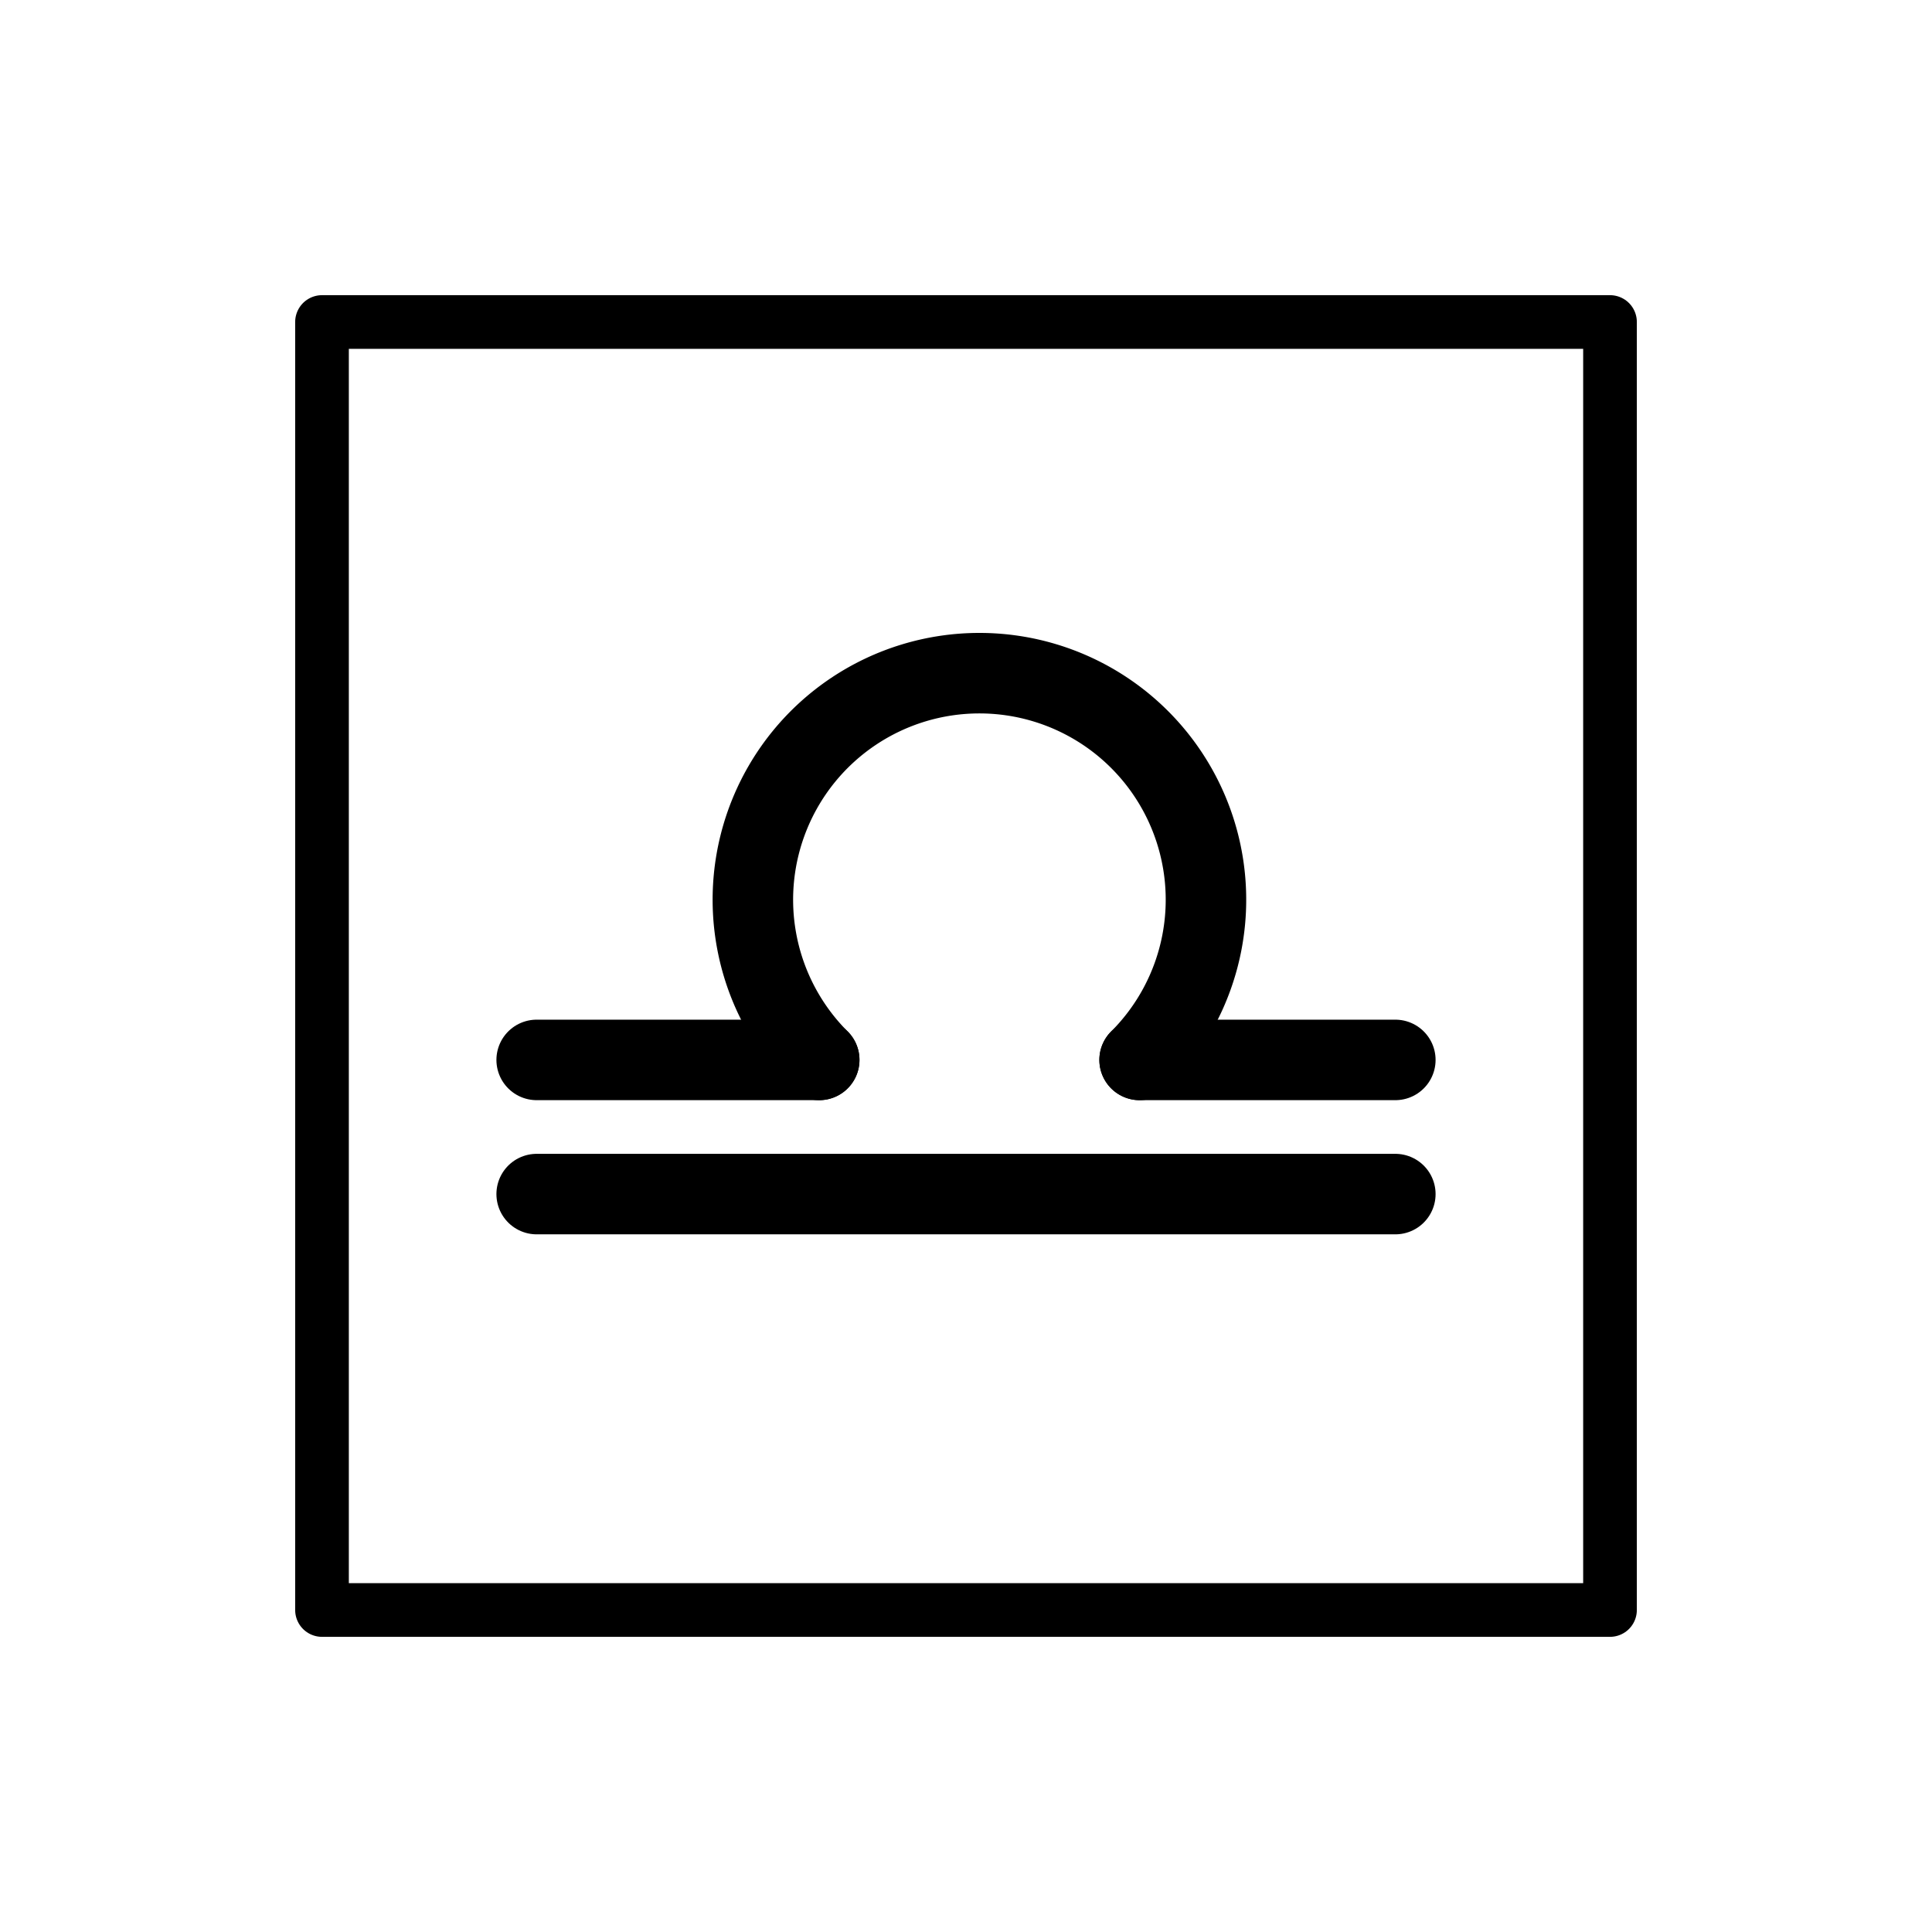 <svg id="emoji" viewBox="0 0 72 72" version="1.1" xmlns="http://www.w3.org/2000/svg">
  <g id="line">
    <rect x="12" y="12" width="48" height="48" fill="none" stroke="param(outline)" stroke-linecap="round" stroke-linejoin="round" stroke-width="2"/>
    <path fill="none" stroke="param(outline)" stroke-linecap="round" stroke-linejoin="round" stroke-width="3" d="m30.53 39.5h-10.53"/>
    <path fill="none" stroke="param(outline)" stroke-linecap="round" stroke-linejoin="round" stroke-width="3" d="m52 39.5h-9.53"/>
    <path fill="none" stroke="param(outline)" stroke-linecap="round" stroke-linejoin="round" stroke-width="3" d="m52 44.5h-32"/>
    <path fill="none" stroke="param(outline)" stroke-linecap="round" stroke-linejoin="round" stroke-width="3" d="m30.53 39.5a8.443 8.443 0 0 1-1.83-9.201 8.443 8.443 0 0 1 7.8-5.212 8.443 8.443 0 0 1 7.8 5.212 8.443 8.443 0 0 1-1.83 9.201" paint-order="normal"/>
  </g>
</svg>
